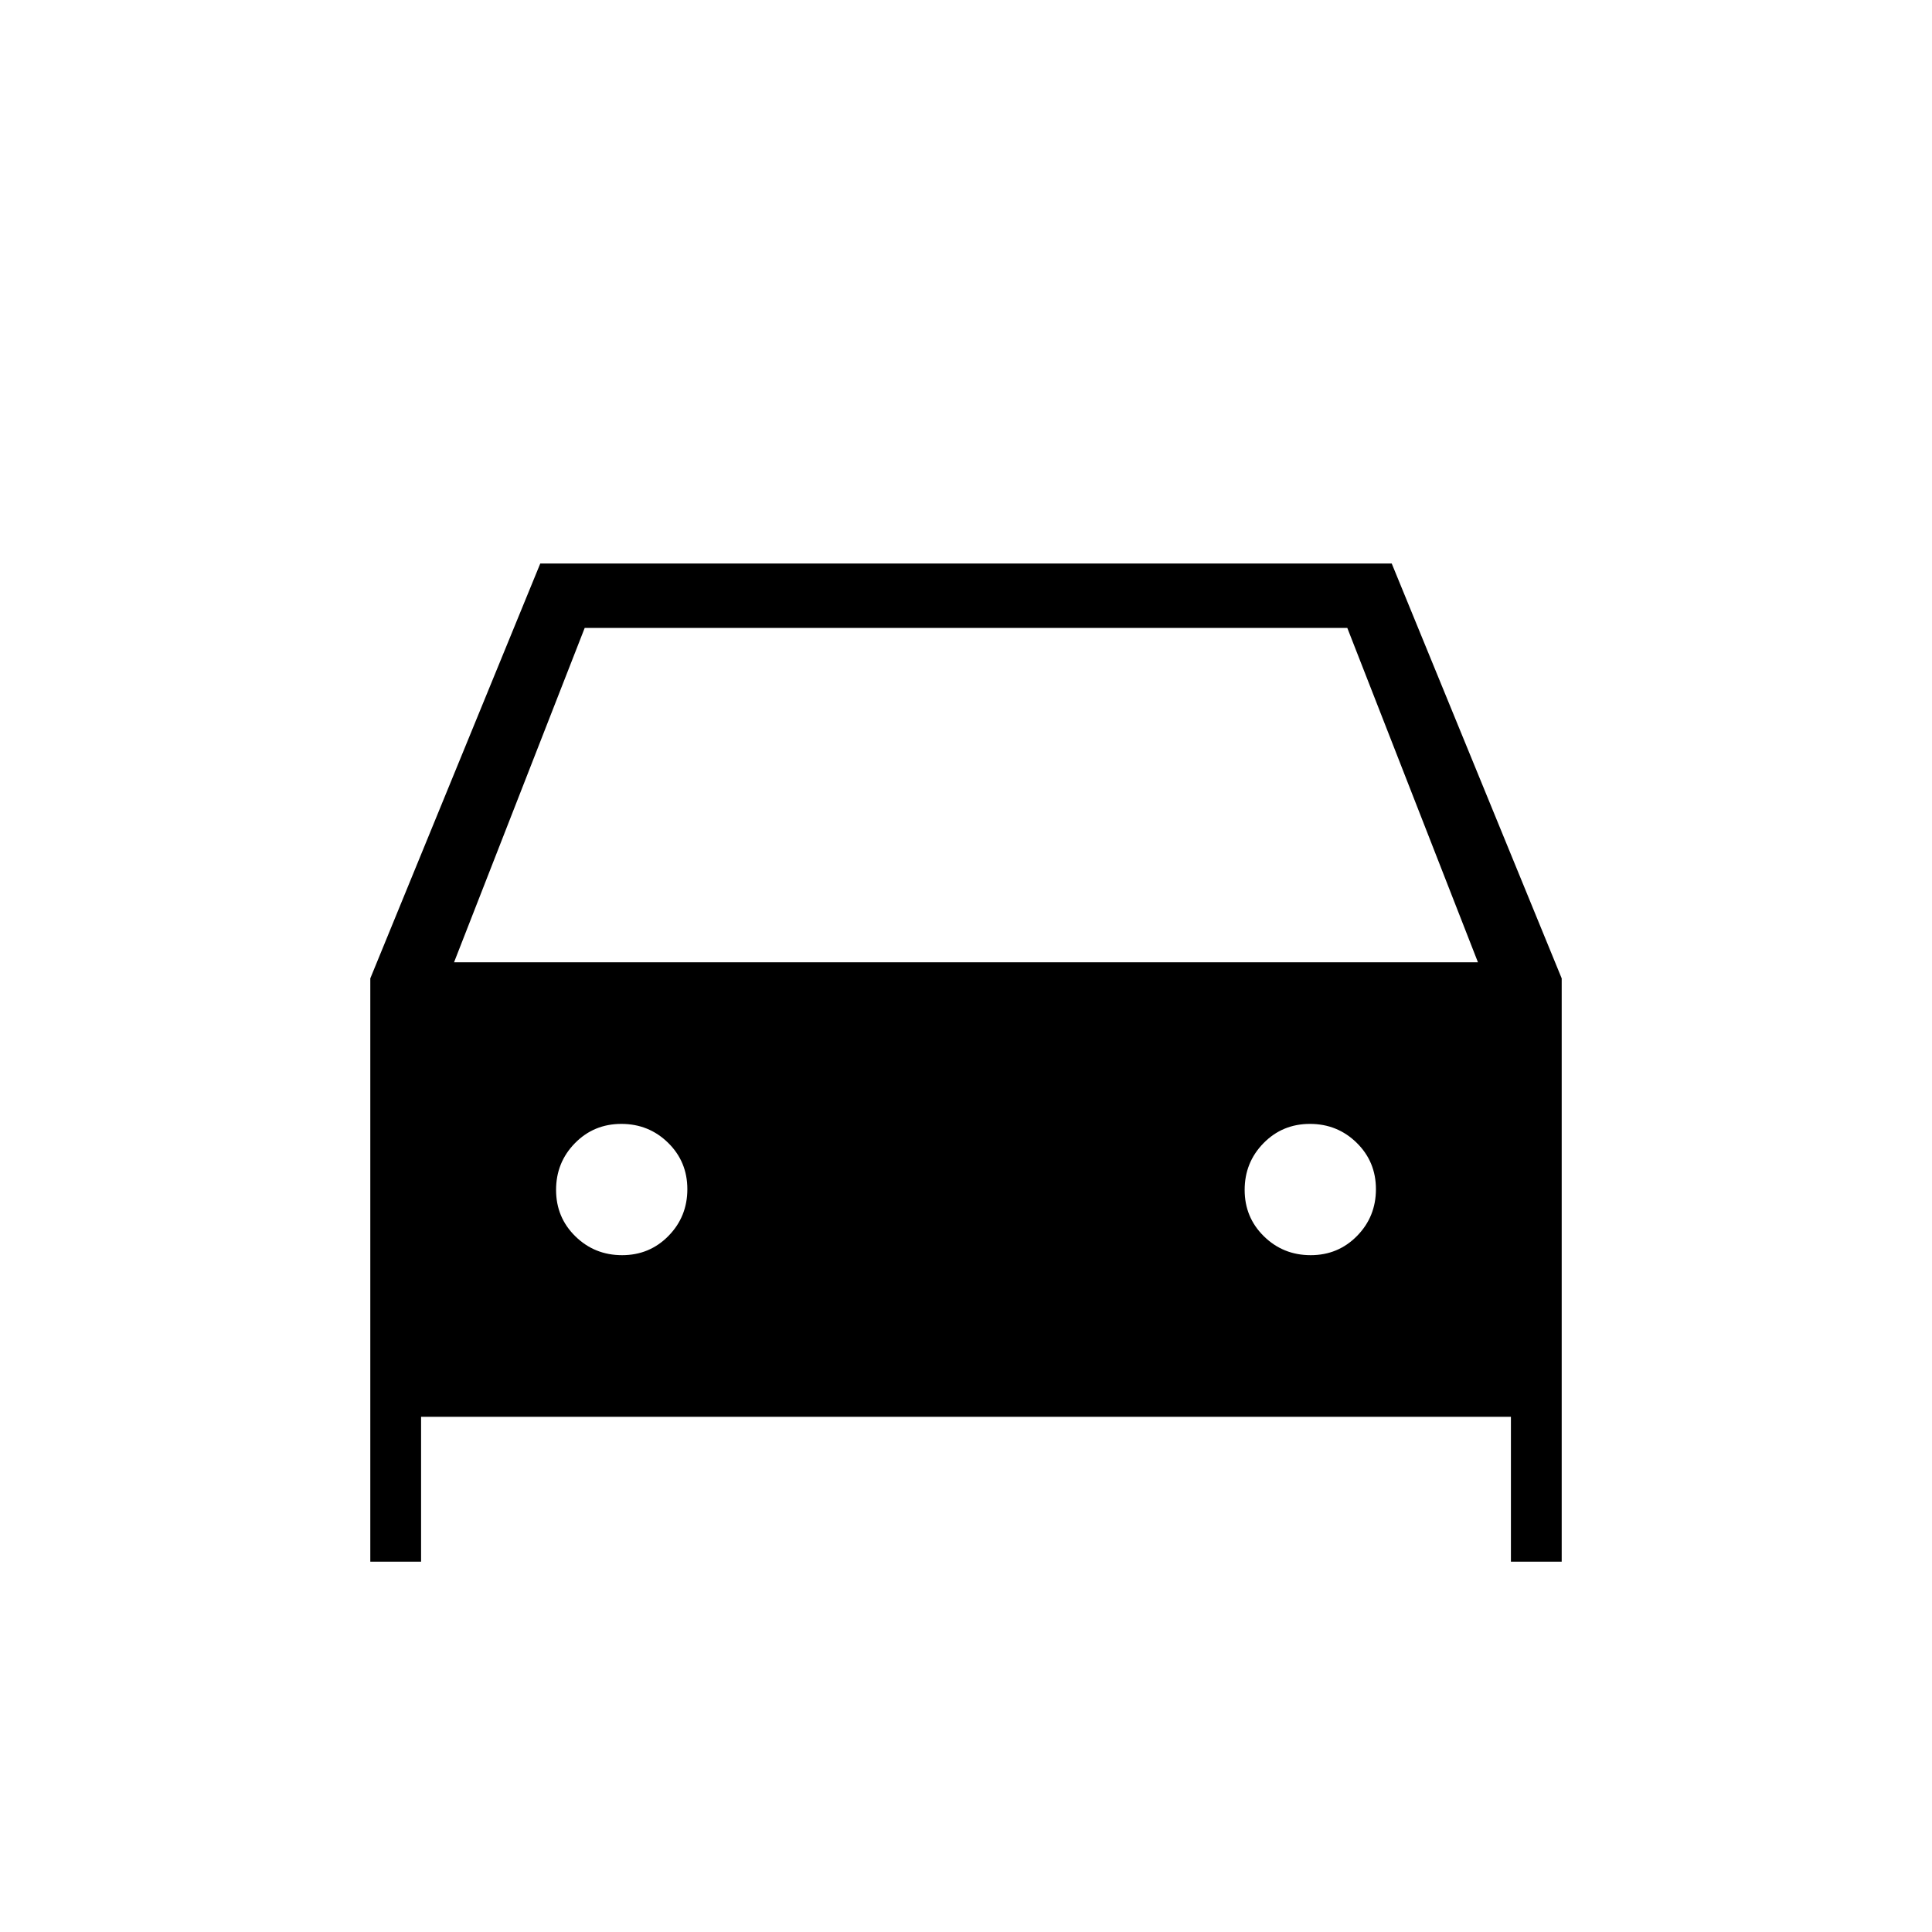 <svg xmlns="http://www.w3.org/2000/svg" height="20" viewBox="0 -960 960 960" width="20"><path d="M209.231-256v72H184v-289.846L268.461-680h423.078L776-473.846V-184h-25.231v-72H209.231Zm16.384-225.846h508.77L669.462-648H290.538l-64.923 166.154Zm83.489 145.538q13.665 0 23.05-9.565 9.385-9.566 9.385-23.231 0-13.665-9.566-23.05-9.566-9.385-23.231-9.385-13.665 0-23.05 9.566-9.384 9.566-9.384 23.231 0 13.665 9.565 23.05 9.566 9.384 23.231 9.384Zm342.154 0q13.665 0 23.05-9.565 9.384-9.566 9.384-23.231 0-13.665-9.565-23.05-9.566-9.385-23.231-9.385-13.665 0-23.05 9.566-9.385 9.566-9.385 23.231 0 13.665 9.566 23.05 9.566 9.384 23.231 9.384Z"/></svg>
